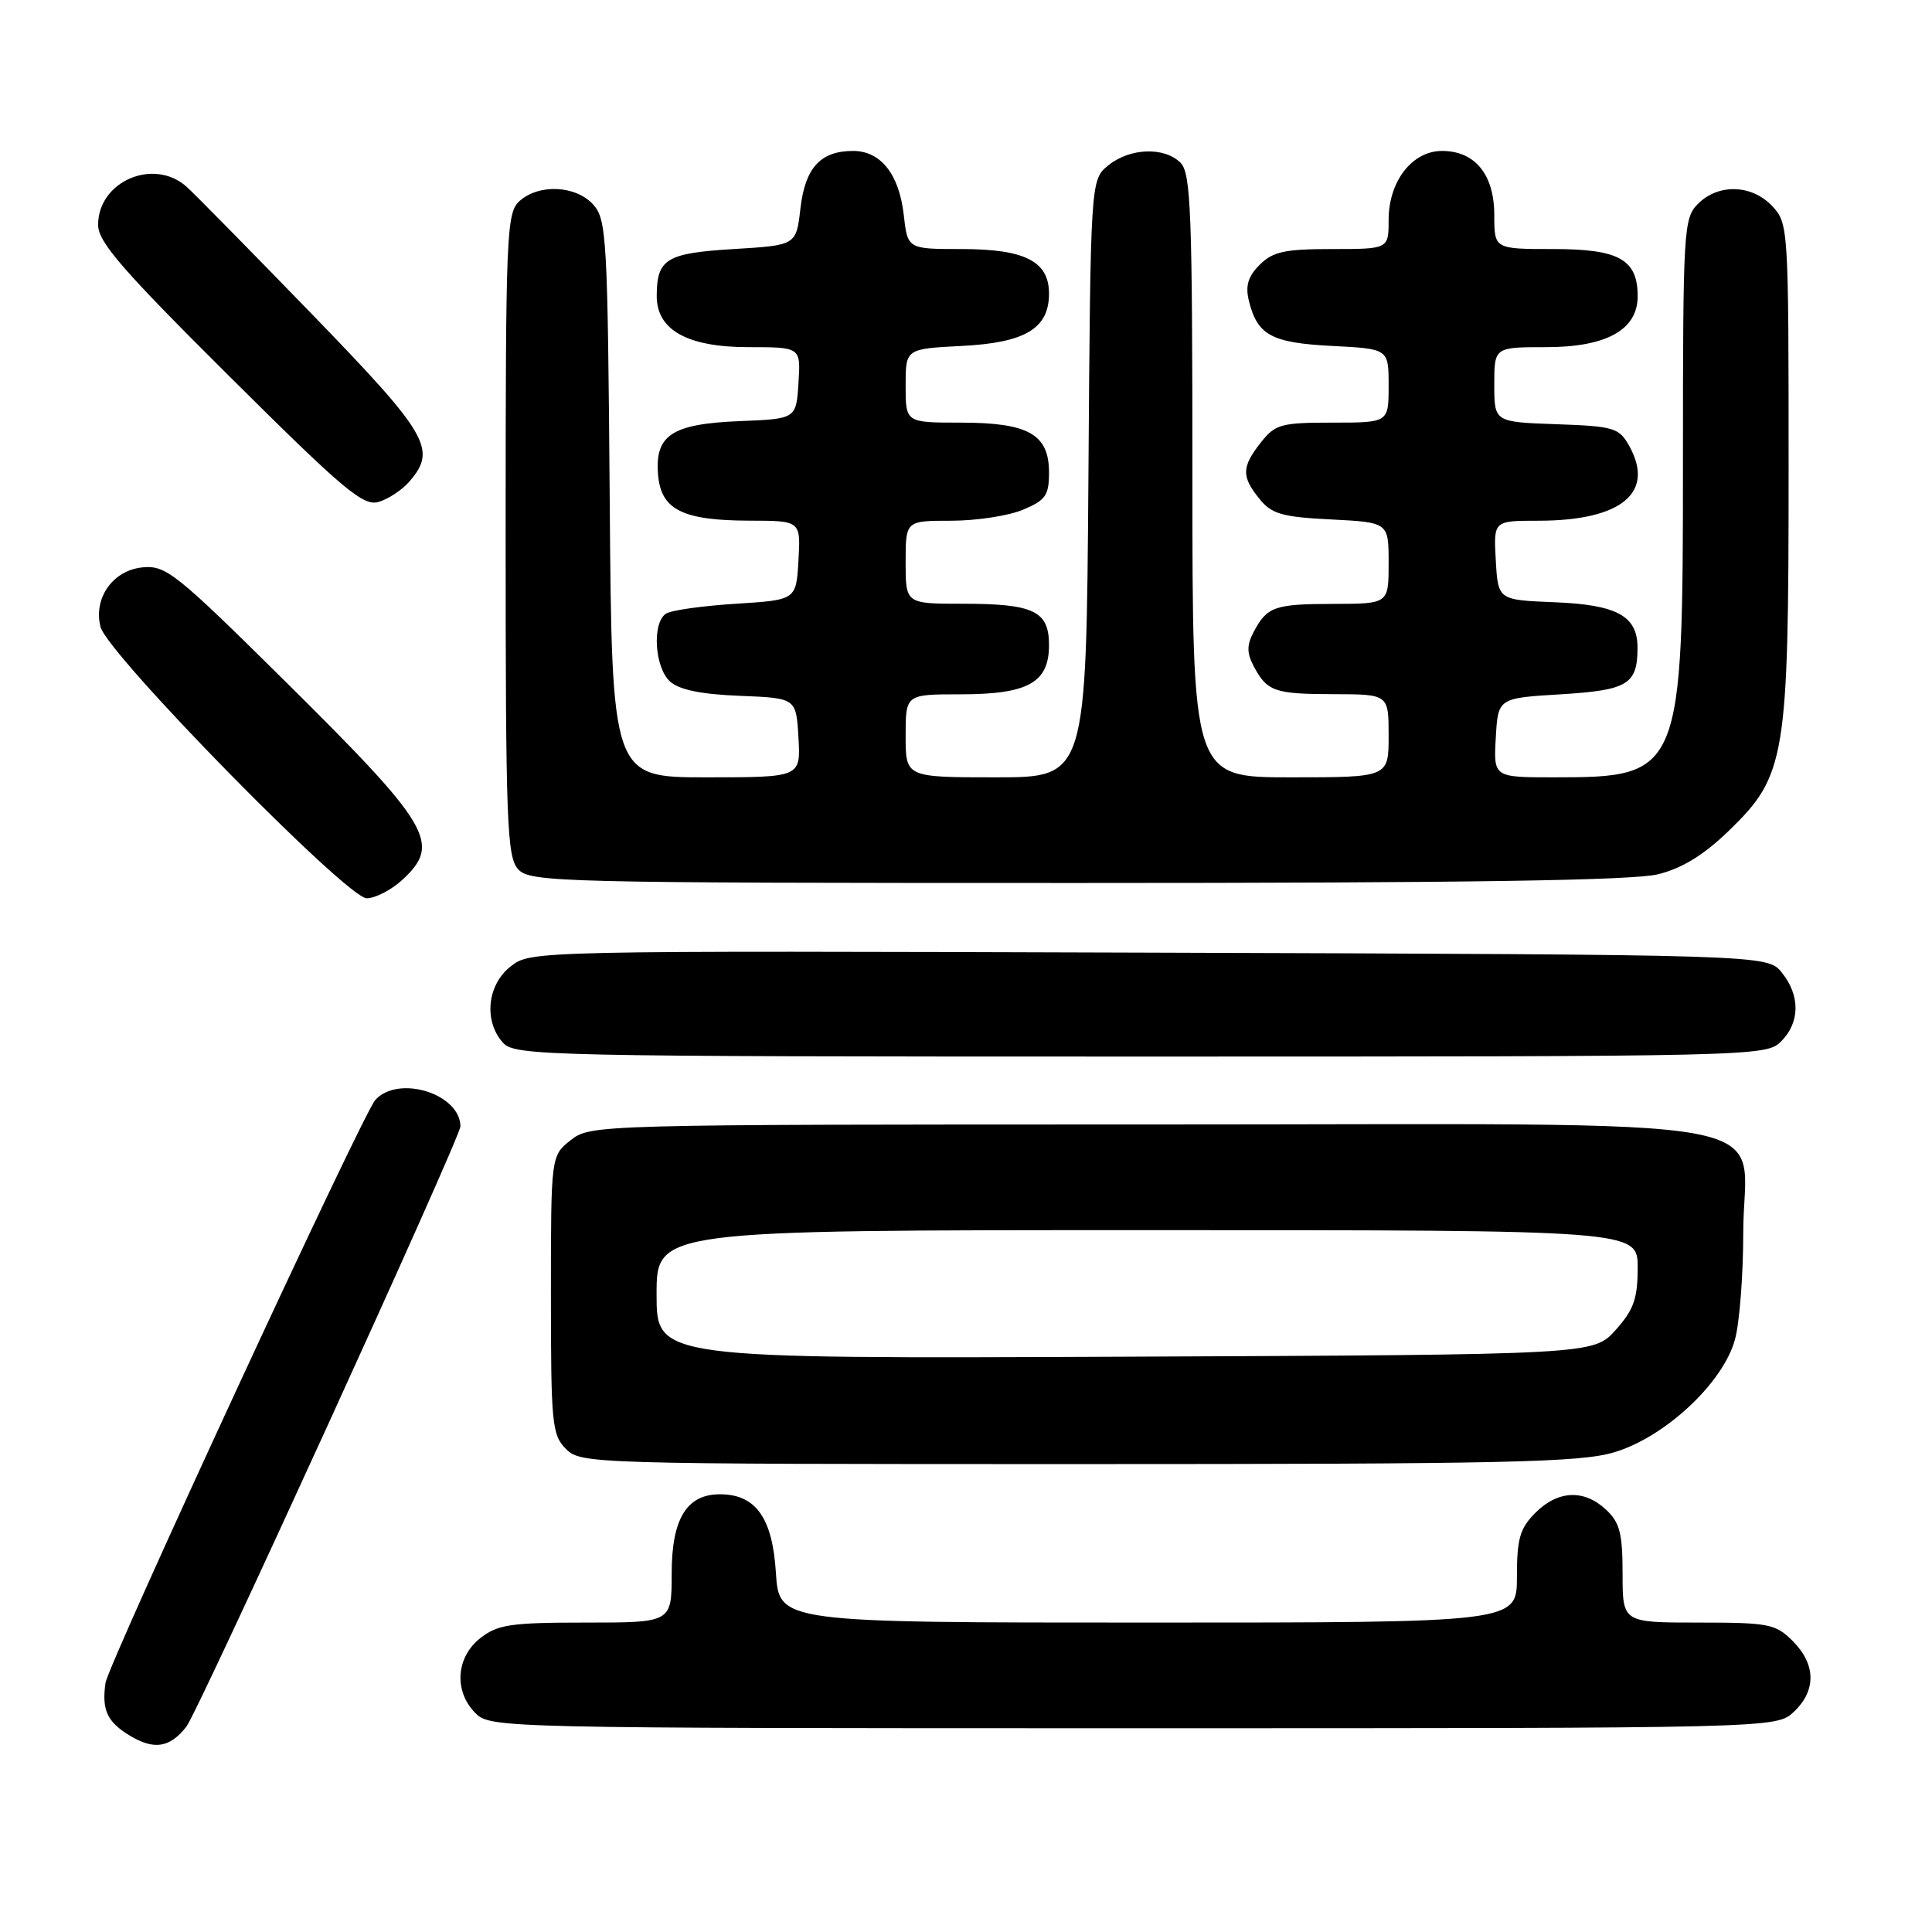 <?xml version="1.0" encoding="UTF-8" standalone="no"?>
<!DOCTYPE svg PUBLIC "-//W3C//DTD SVG 1.1//EN" "http://www.w3.org/Graphics/SVG/1.1/DTD/svg11.dtd" >
<svg xmlns="http://www.w3.org/2000/svg" xmlns:xlink="http://www.w3.org/1999/xlink" version="1.1" viewBox="0 0 256 256">
 <g >
 <path fill="currentColor"
d=" M 24.69 228.80 C 26.27 226.79 61.03 150.67 61.01 149.25 C 60.97 144.92 52.78 142.38 49.73 145.75 C 48.05 147.60 14.35 220.44 13.98 223.00 C 13.47 226.57 14.19 228.15 17.17 229.96 C 20.40 231.92 22.49 231.60 24.69 228.80 Z  M 237.69 226.83 C 240.68 224.01 240.63 220.54 237.55 217.45 C 235.27 215.17 234.38 215.00 225.05 215.00 C 215.00 215.00 215.00 215.00 215.00 208.54 C 215.00 203.18 214.63 201.73 212.81 200.04 C 209.89 197.31 206.44 197.47 203.45 200.45 C 201.39 202.52 201.00 203.87 201.00 208.95 C 201.00 215.00 201.00 215.00 152.12 215.00 C 103.23 215.00 103.23 215.00 102.81 208.37 C 102.35 201.09 100.13 198.00 95.39 198.00 C 90.98 198.00 89.00 201.26 89.00 208.50 C 89.00 215.00 89.00 215.00 77.63 215.00 C 67.65 215.00 65.95 215.25 63.63 217.07 C 60.41 219.61 60.12 224.12 63.00 227.00 C 64.97 228.97 66.33 229.00 150.19 229.00 C 235.37 229.00 235.37 229.00 237.69 226.83 Z  M 213.88 192.44 C 220.61 190.44 228.32 183.25 229.89 177.50 C 230.50 175.30 230.99 168.92 230.99 163.32 C 231.00 147.39 239.87 149.00 152.00 149.00 C 78.92 149.00 78.25 149.02 75.63 151.07 C 73.00 153.15 73.00 153.15 73.00 171.57 C 73.00 188.67 73.14 190.14 75.00 192.00 C 76.96 193.96 78.33 194.00 142.82 194.00 C 199.49 194.00 209.37 193.78 213.88 192.44 Z  M 236.00 138.00 C 238.52 135.48 238.56 131.91 236.09 128.86 C 234.18 126.50 234.18 126.50 152.25 126.23 C 70.46 125.97 70.31 125.97 67.66 128.06 C 64.54 130.51 64.07 135.31 66.65 138.17 C 68.23 139.91 72.17 140.00 151.15 140.00 C 232.67 140.00 234.03 139.97 236.00 138.00 Z  M 53.35 116.55 C 58.51 111.77 57.10 109.40 37.69 90.18 C 23.29 75.93 21.98 74.88 18.89 75.18 C 14.95 75.56 12.34 79.27 13.32 83.07 C 14.27 86.71 46.01 119.06 48.60 119.03 C 49.76 119.01 51.90 117.90 53.35 116.55 Z  M 219.73 115.84 C 222.92 115.04 225.80 113.26 229.07 110.09 C 236.63 102.76 237.00 100.54 237.00 62.13 C 237.00 30.14 236.97 29.59 234.83 27.31 C 232.13 24.44 227.70 24.30 225.00 27.00 C 223.08 28.92 223.00 30.33 223.00 61.04 C 223.00 102.56 222.82 103.00 205.90 103.00 C 197.90 103.00 197.90 103.00 198.20 97.75 C 198.50 92.50 198.50 92.50 206.79 92.00 C 215.67 91.46 216.96 90.69 216.98 85.90 C 217.01 81.63 214.31 80.13 205.97 79.80 C 198.50 79.50 198.50 79.50 198.20 74.25 C 197.90 69.00 197.90 69.00 203.80 69.00 C 214.85 69.00 219.35 65.29 215.87 59.07 C 214.53 56.68 213.86 56.48 206.22 56.21 C 198.00 55.92 198.00 55.92 198.00 50.96 C 198.00 46.00 198.00 46.00 204.87 46.00 C 212.86 46.00 217.00 43.70 217.00 39.26 C 217.00 34.38 214.54 33.00 205.85 33.00 C 198.00 33.00 198.00 33.00 198.00 28.50 C 198.00 23.12 195.45 20.00 191.07 20.00 C 187.12 20.00 184.00 24.03 184.00 29.13 C 184.00 33.00 184.00 33.00 176.50 33.00 C 170.23 33.00 168.66 33.34 166.91 35.09 C 165.37 36.63 165.00 37.87 165.48 39.84 C 166.60 44.42 168.47 45.43 176.52 45.84 C 184.00 46.22 184.00 46.22 184.00 51.11 C 184.00 56.00 184.00 56.00 176.57 56.00 C 169.74 56.00 168.98 56.21 167.07 58.63 C 164.51 61.89 164.48 63.14 166.89 66.11 C 168.51 68.11 169.88 68.51 176.39 68.83 C 184.00 69.22 184.00 69.22 184.00 74.61 C 184.00 80.00 184.00 80.00 176.75 80.02 C 168.87 80.03 167.89 80.37 166.11 83.75 C 165.20 85.48 165.20 86.52 166.11 88.25 C 167.89 91.63 168.87 91.97 176.75 91.98 C 184.00 92.00 184.00 92.00 184.00 97.50 C 184.00 103.00 184.00 103.00 171.00 103.00 C 158.00 103.00 158.00 103.00 158.00 63.07 C 158.00 28.11 157.80 22.95 156.43 21.57 C 154.29 19.43 149.72 19.59 146.86 21.91 C 144.50 23.82 144.50 23.82 144.22 63.41 C 143.93 103.00 143.93 103.00 131.97 103.00 C 120.00 103.00 120.00 103.00 120.00 97.50 C 120.00 92.00 120.00 92.00 127.28 92.00 C 136.22 92.00 139.00 90.46 139.00 85.48 C 139.00 80.96 136.99 80.00 127.57 80.00 C 120.00 80.00 120.00 80.00 120.00 74.50 C 120.00 69.00 120.00 69.00 126.03 69.00 C 129.35 69.00 133.62 68.35 135.53 67.55 C 138.55 66.29 139.00 65.65 139.00 62.61 C 139.00 57.54 136.28 56.00 127.28 56.00 C 120.00 56.00 120.00 56.00 120.00 51.11 C 120.00 46.22 120.00 46.22 127.41 45.84 C 135.85 45.42 139.00 43.53 139.00 38.90 C 139.00 34.63 135.81 33.00 127.41 33.00 C 120.26 33.00 120.26 33.00 119.75 28.46 C 119.14 23.08 116.70 20.00 113.04 20.00 C 108.72 20.00 106.68 22.23 106.06 27.63 C 105.50 32.50 105.50 32.50 97.21 33.00 C 88.30 33.54 87.04 34.30 87.02 39.18 C 86.99 43.72 91.06 46.00 99.19 46.00 C 106.11 46.00 106.11 46.00 105.80 50.75 C 105.50 55.50 105.50 55.50 98.03 55.80 C 89.02 56.16 86.75 57.65 87.20 62.93 C 87.59 67.54 90.44 68.97 99.30 68.99 C 106.10 69.00 106.10 69.00 105.80 74.25 C 105.50 79.50 105.50 79.50 97.50 80.00 C 93.10 80.28 88.94 80.86 88.25 81.31 C 86.38 82.52 86.73 88.44 88.78 90.30 C 89.99 91.40 92.90 92.00 98.03 92.20 C 105.50 92.50 105.50 92.50 105.80 97.75 C 106.10 103.00 106.10 103.00 93.59 103.00 C 81.07 103.00 81.07 103.00 80.79 66.10 C 80.52 31.45 80.38 29.08 78.60 27.10 C 76.29 24.56 71.40 24.33 68.83 26.65 C 67.11 28.21 67.00 30.91 67.00 70.83 C 67.00 108.98 67.17 113.53 68.65 115.17 C 70.23 116.91 73.84 117.00 142.71 117.00 C 194.39 117.00 216.44 116.67 219.73 115.84 Z  M 54.25 63.80 C 57.93 59.54 56.79 57.58 41.34 41.63 C 33.27 33.31 25.80 25.71 24.73 24.75 C 20.38 20.85 13.00 24.02 13.00 29.79 C 13.00 32.07 16.17 35.72 30.41 49.88 C 45.56 64.95 48.13 67.10 50.16 66.51 C 51.45 66.13 53.29 64.92 54.25 63.80 Z  M 87.00 171.52 C 87.00 163.00 87.00 163.00 152.00 163.00 C 217.00 163.00 217.00 163.00 217.00 167.98 C 217.00 172.08 216.48 173.55 214.08 176.23 C 211.16 179.50 211.16 179.50 149.08 179.77 C 87.00 180.04 87.00 180.04 87.00 171.52 Z "/>
</g>
</svg>